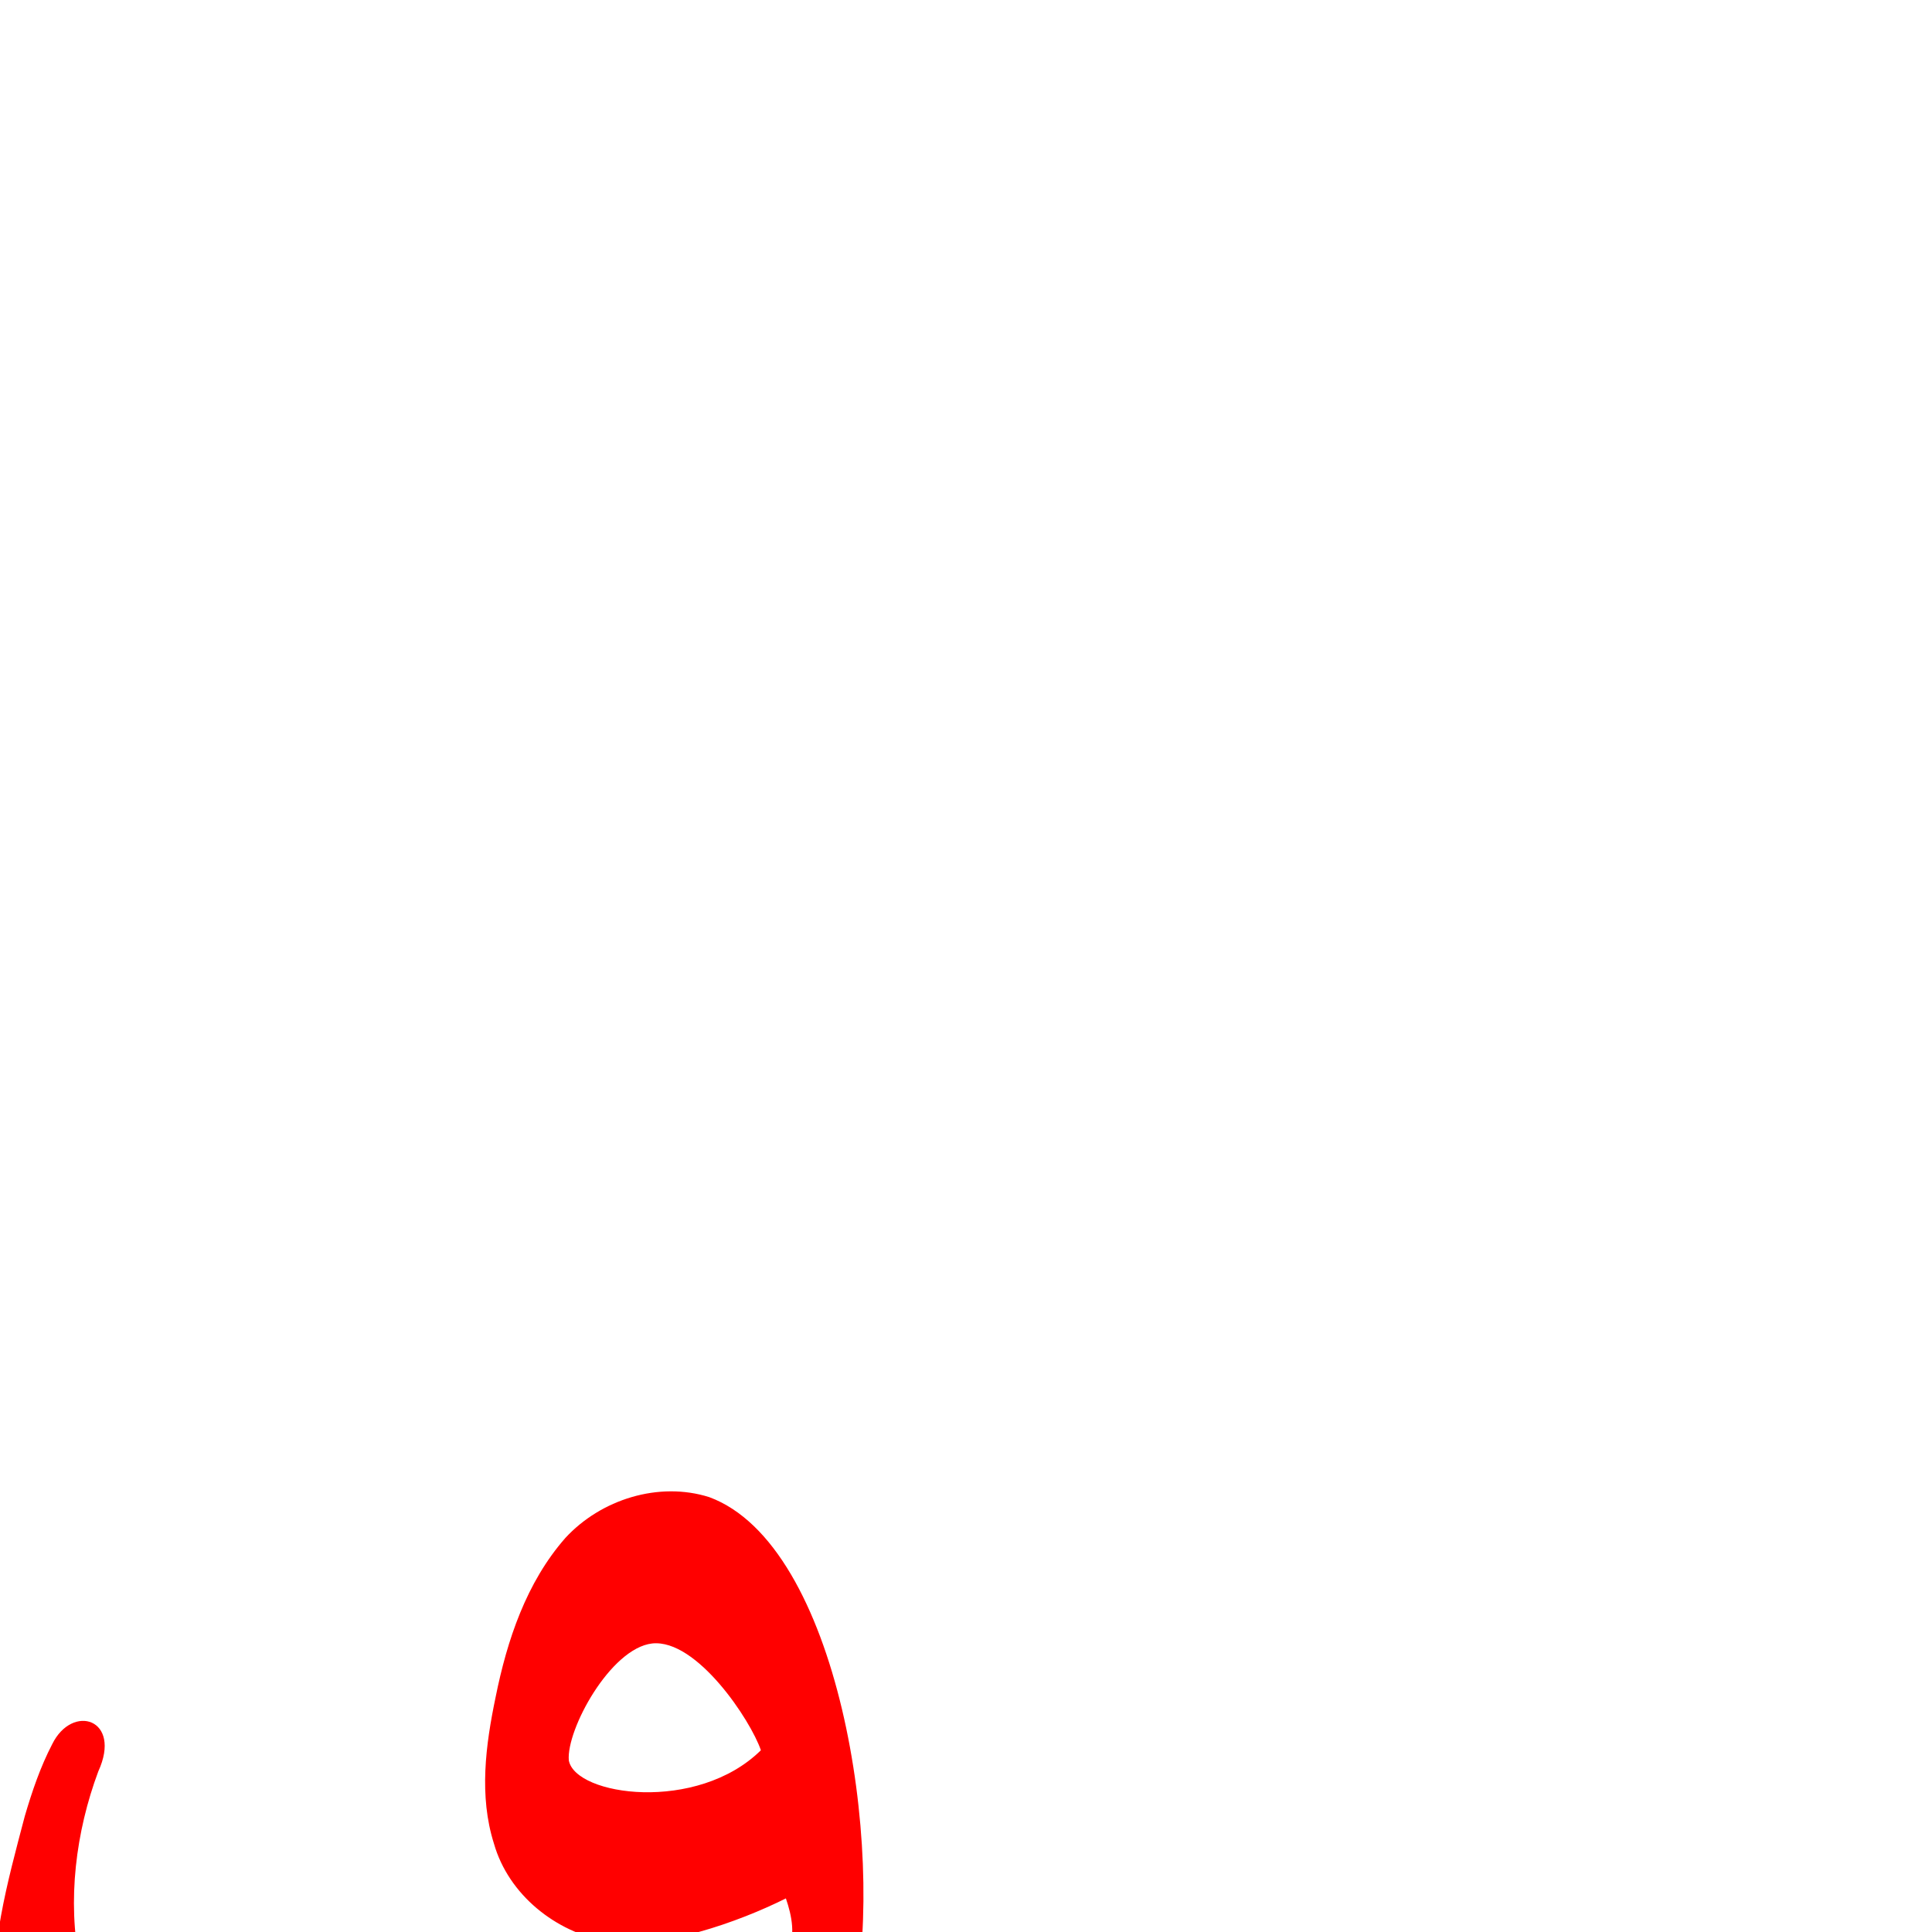 <?xml version="1.0" encoding="UTF-8" standalone="no"?>
<svg
   xmlns:dc="http://purl.org/dc/elements/1.1/"
   xmlns:cc="http://creativecommons.org/ns#"
   xmlns:rdf="http://www.w3.org/1999/02/22-rdf-syntax-ns#"
   xmlns:svg="http://www.w3.org/2000/svg"
   xmlns="http://www.w3.org/2000/svg"
   xmlns:sodipodi="http://sodipodi.sourceforge.net/DTD/sodipodi-0.dtd"
   xmlns:inkscape="http://www.inkscape.org/namespaces/inkscape"
   viewBox="-16 -410 2048 2048"
   id="svg2"
   version="1.1"
   inkscape:version="0.91 r13725"
   sodipodi:docname="arQaf_isol.svg">
  <defs
     id="defs10" />
  <sodipodi:namedview
     pagecolor="#ffffff"
     bordercolor="#666666"
     borderopacity="1"
     objecttolerance="10"
     gridtolerance="10"
     guidetolerance="10"
     inkscape:pageopacity="0"
     inkscape:pageshadow="2"
     inkscape:window-width="1366"
     inkscape:window-height="704"
     id="namedview8"
     showgrid="false"
     inkscape:zoom="0.48808185"
     inkscape:cx="650.07486"
     inkscape:cy="39.252944"
     inkscape:window-x="0"
     inkscape:window-y="27"
     inkscape:window-maximized="1"
     inkscape:current-layer="svg2" />
  <g
     id="g4140"
     transform="matrix(1 0 0 -1 0 1638)"
     style="fill:#ff0000;fill-opacity:1">
    <path
       style="fill:#ff0000;fill-opacity:1"
       d="m 366.471,-412.33 c -70.7,0.197 -143.822,5.775 -208.66,36.193 -111.548,49.581 -170.676,162.528 -179.428,284.623 -6.28,73.68 13.222,143.436 31.928,214.434 7.625,25.967 16.457,52.058 29.002,76.133 21.398,43.557 74.398,26.918 48.862,-28.874 C 64.487,106.695 54.971,33.254 68.775,-34.197 88.343,-125.017 186.417,-211.533 276.702,-220.075 c 115.678,-15.411 218.473,8.518 290.341,29.903 72.423,22.471 186.752,94.036 251.125,168.919 9.831,16.141 5.136,38.875 -1.107,56.865 C 767.04,10.63 683.991,-19.121 627.777,-9.914 573.139,-0.456 523.078,39.514 507.619,93.655 c -16.009,50.467 -8.857,104.544 1.75,155.305 12.16,60.469 32.623,121.696 73.959,168.769 37.635,40.857 98.925,60.185 152.49,43.254 C 873.21,410.299 922.337,90.743 889.471,-73.242 819.915,-282.473 593.317,-403.984 399.89,-411.766 c -11.134,-0.434 -22.277,-0.599 -33.419,-0.564 z m 424.108,604.985 c -10.78,31.739 -67.942,118.154 -115.213,113.208 -44.324,-5.028 -91.184,-91.571 -88.404,-123.951 6.934,-37.583 135.888,-55.963 203.617,10.743 z"
       id="path4142"
       inkscape:connector-curvature="0"
       sodipodi:nodetypes="ccccccccccccccccccccccc" />
  </g>
</svg>
